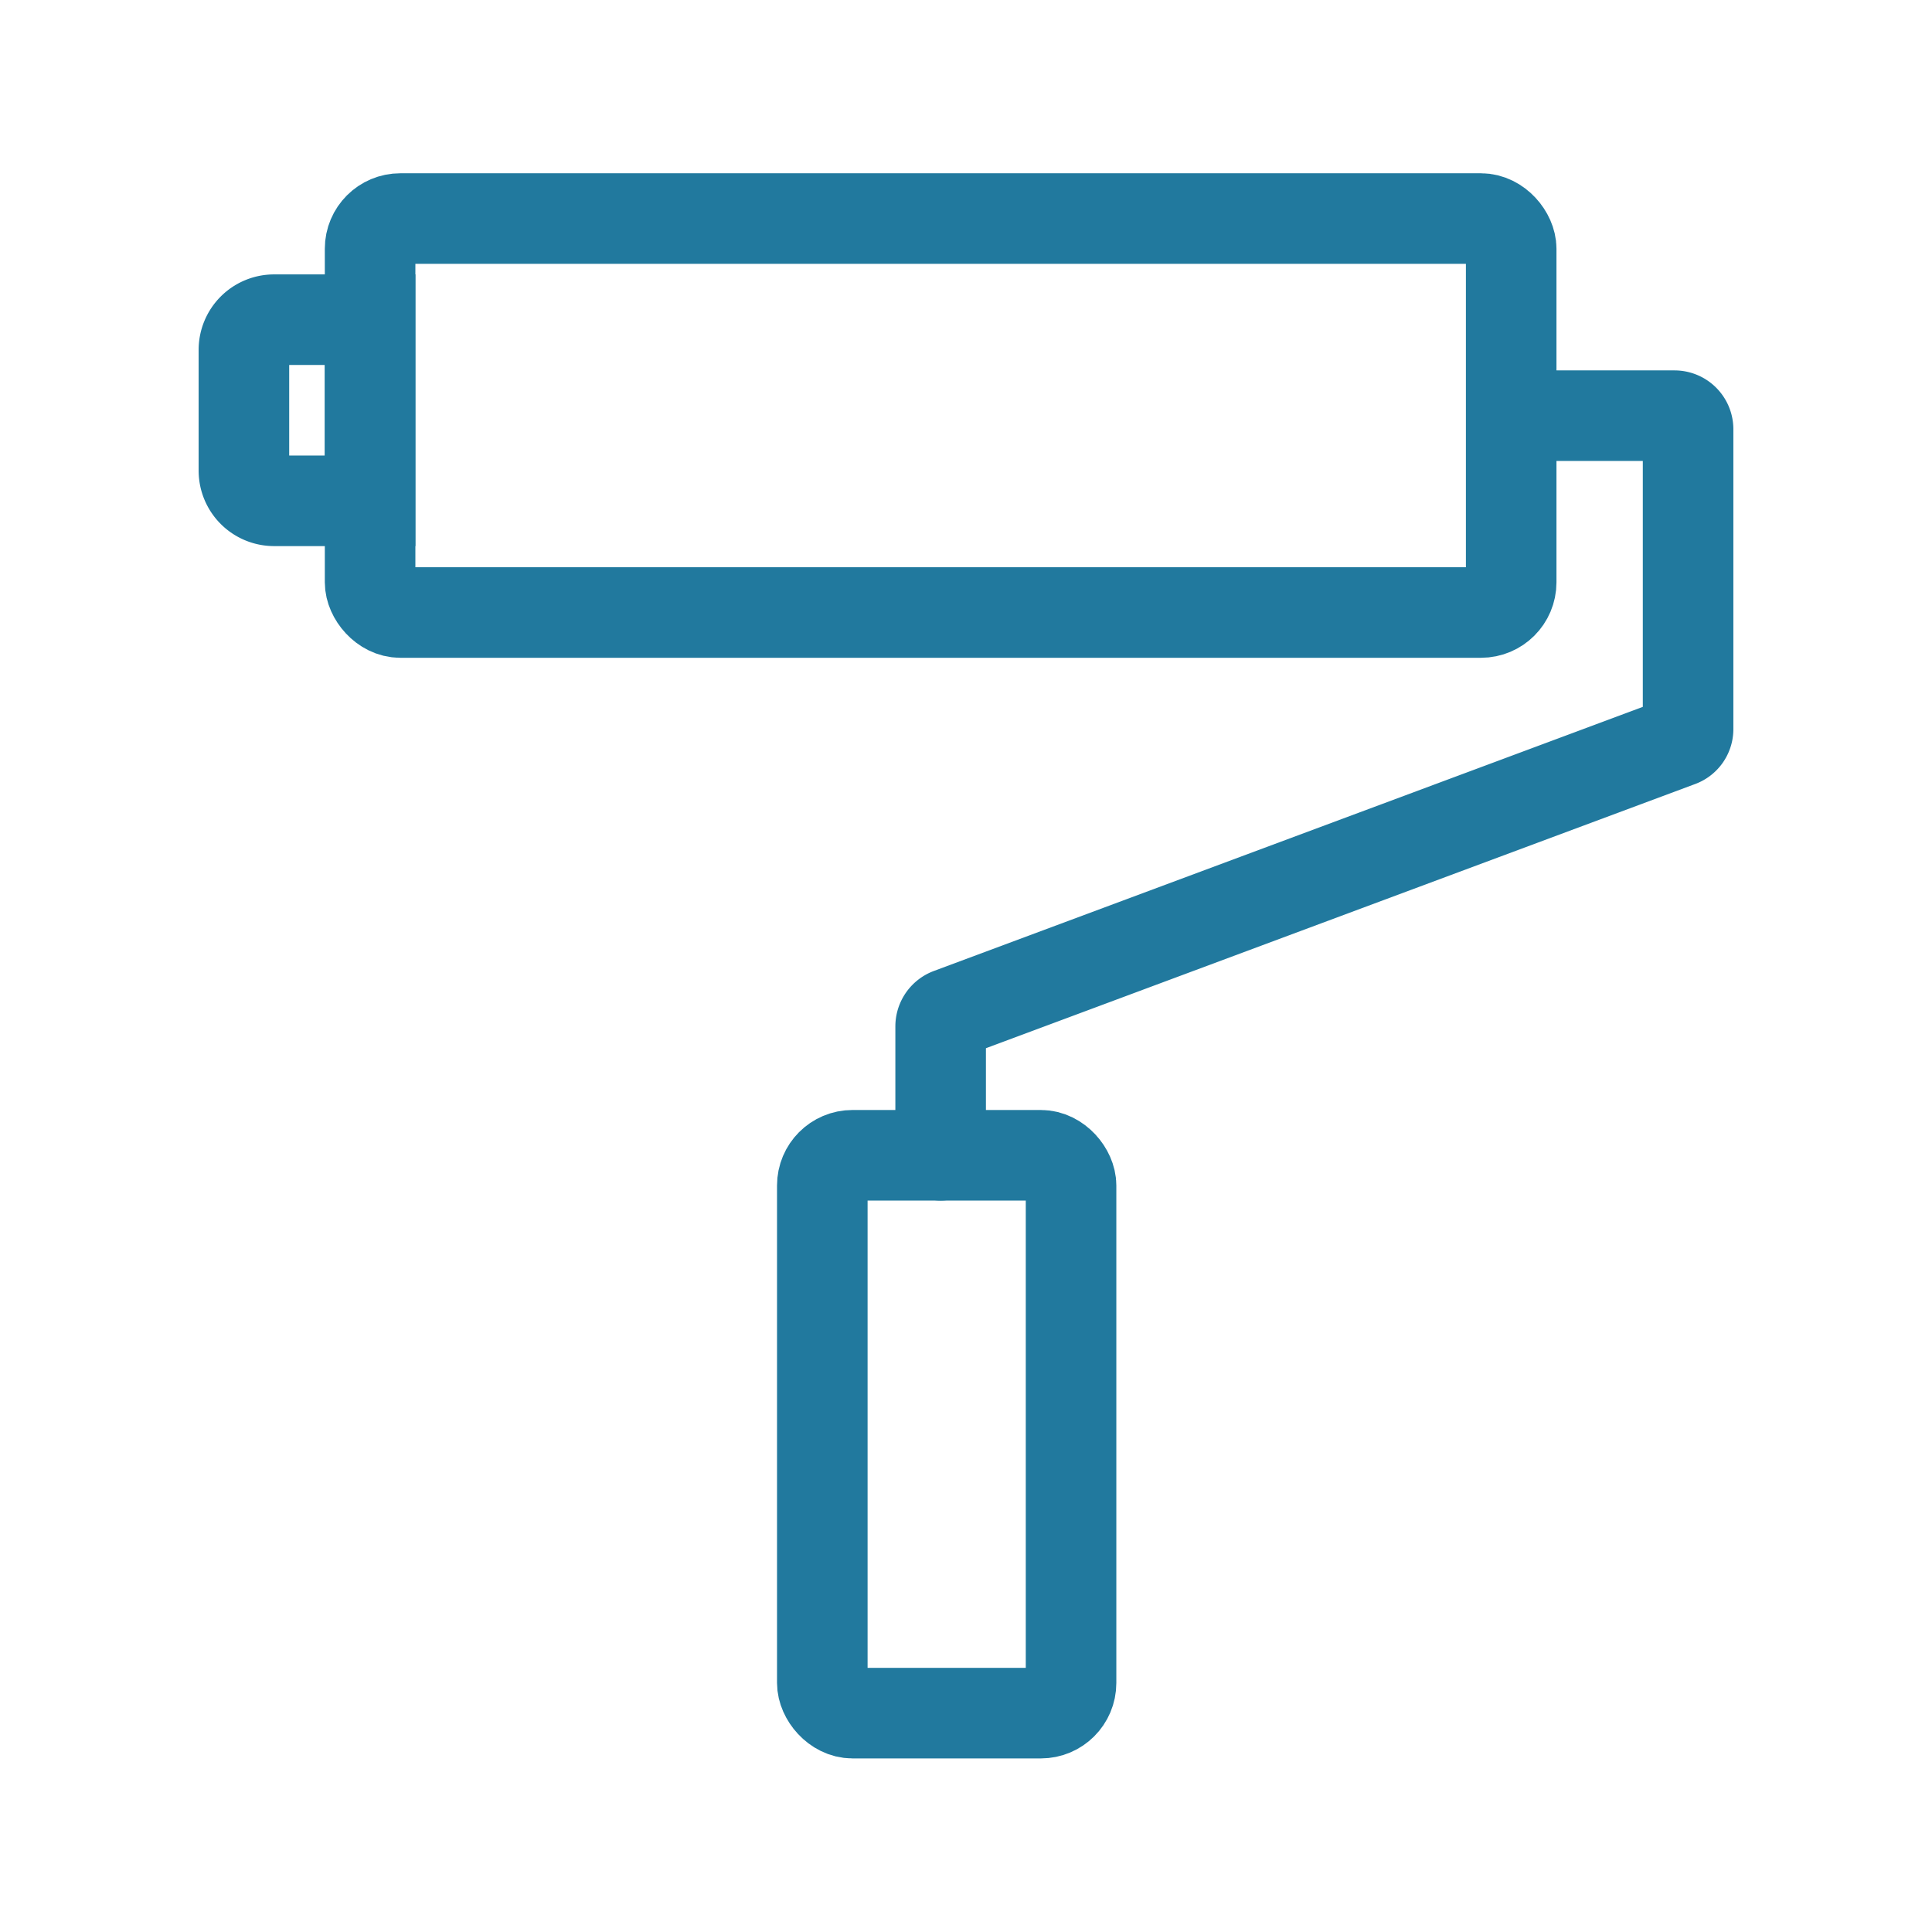 <?xml version="1.0" encoding="utf-8"?><!-- Uploaded to: SVG Repo, www.svgrepo.com, Generator: SVG Repo
Mixer Tools -->
<svg width="800px" height="800px" viewBox="0 0 64 64" xmlns="http://www.w3.org/2000/svg"
    stroke-width="3" stroke="#21799e" fill="none">
    <rect x="12.26" y="7.24" width="37.8" height="13.05" rx="1" stroke-linecap="round" />
    <path
        d="M31.16,38.27V34a.46.46,0,0,1,.3-.43l24.16-9a.44.44,0,0,0,.3-.42V14.22a.45.45,0,0,0-.45-.45h-5.4"
        stroke-linecap="round" />
    <rect x="27.24" y="38.27" width="8.24" height="18.48" rx="1" stroke-linecap="round" />
    <path
        d="M9.08,10.59h3.18a0,0,0,0,1,0,0v6a0,0,0,0,1,0,0H9.08a1,1,0,0,1-1-1v-4A1,1,0,0,1,9.08,10.59Z"
        stroke-linecap="round" />
</svg>